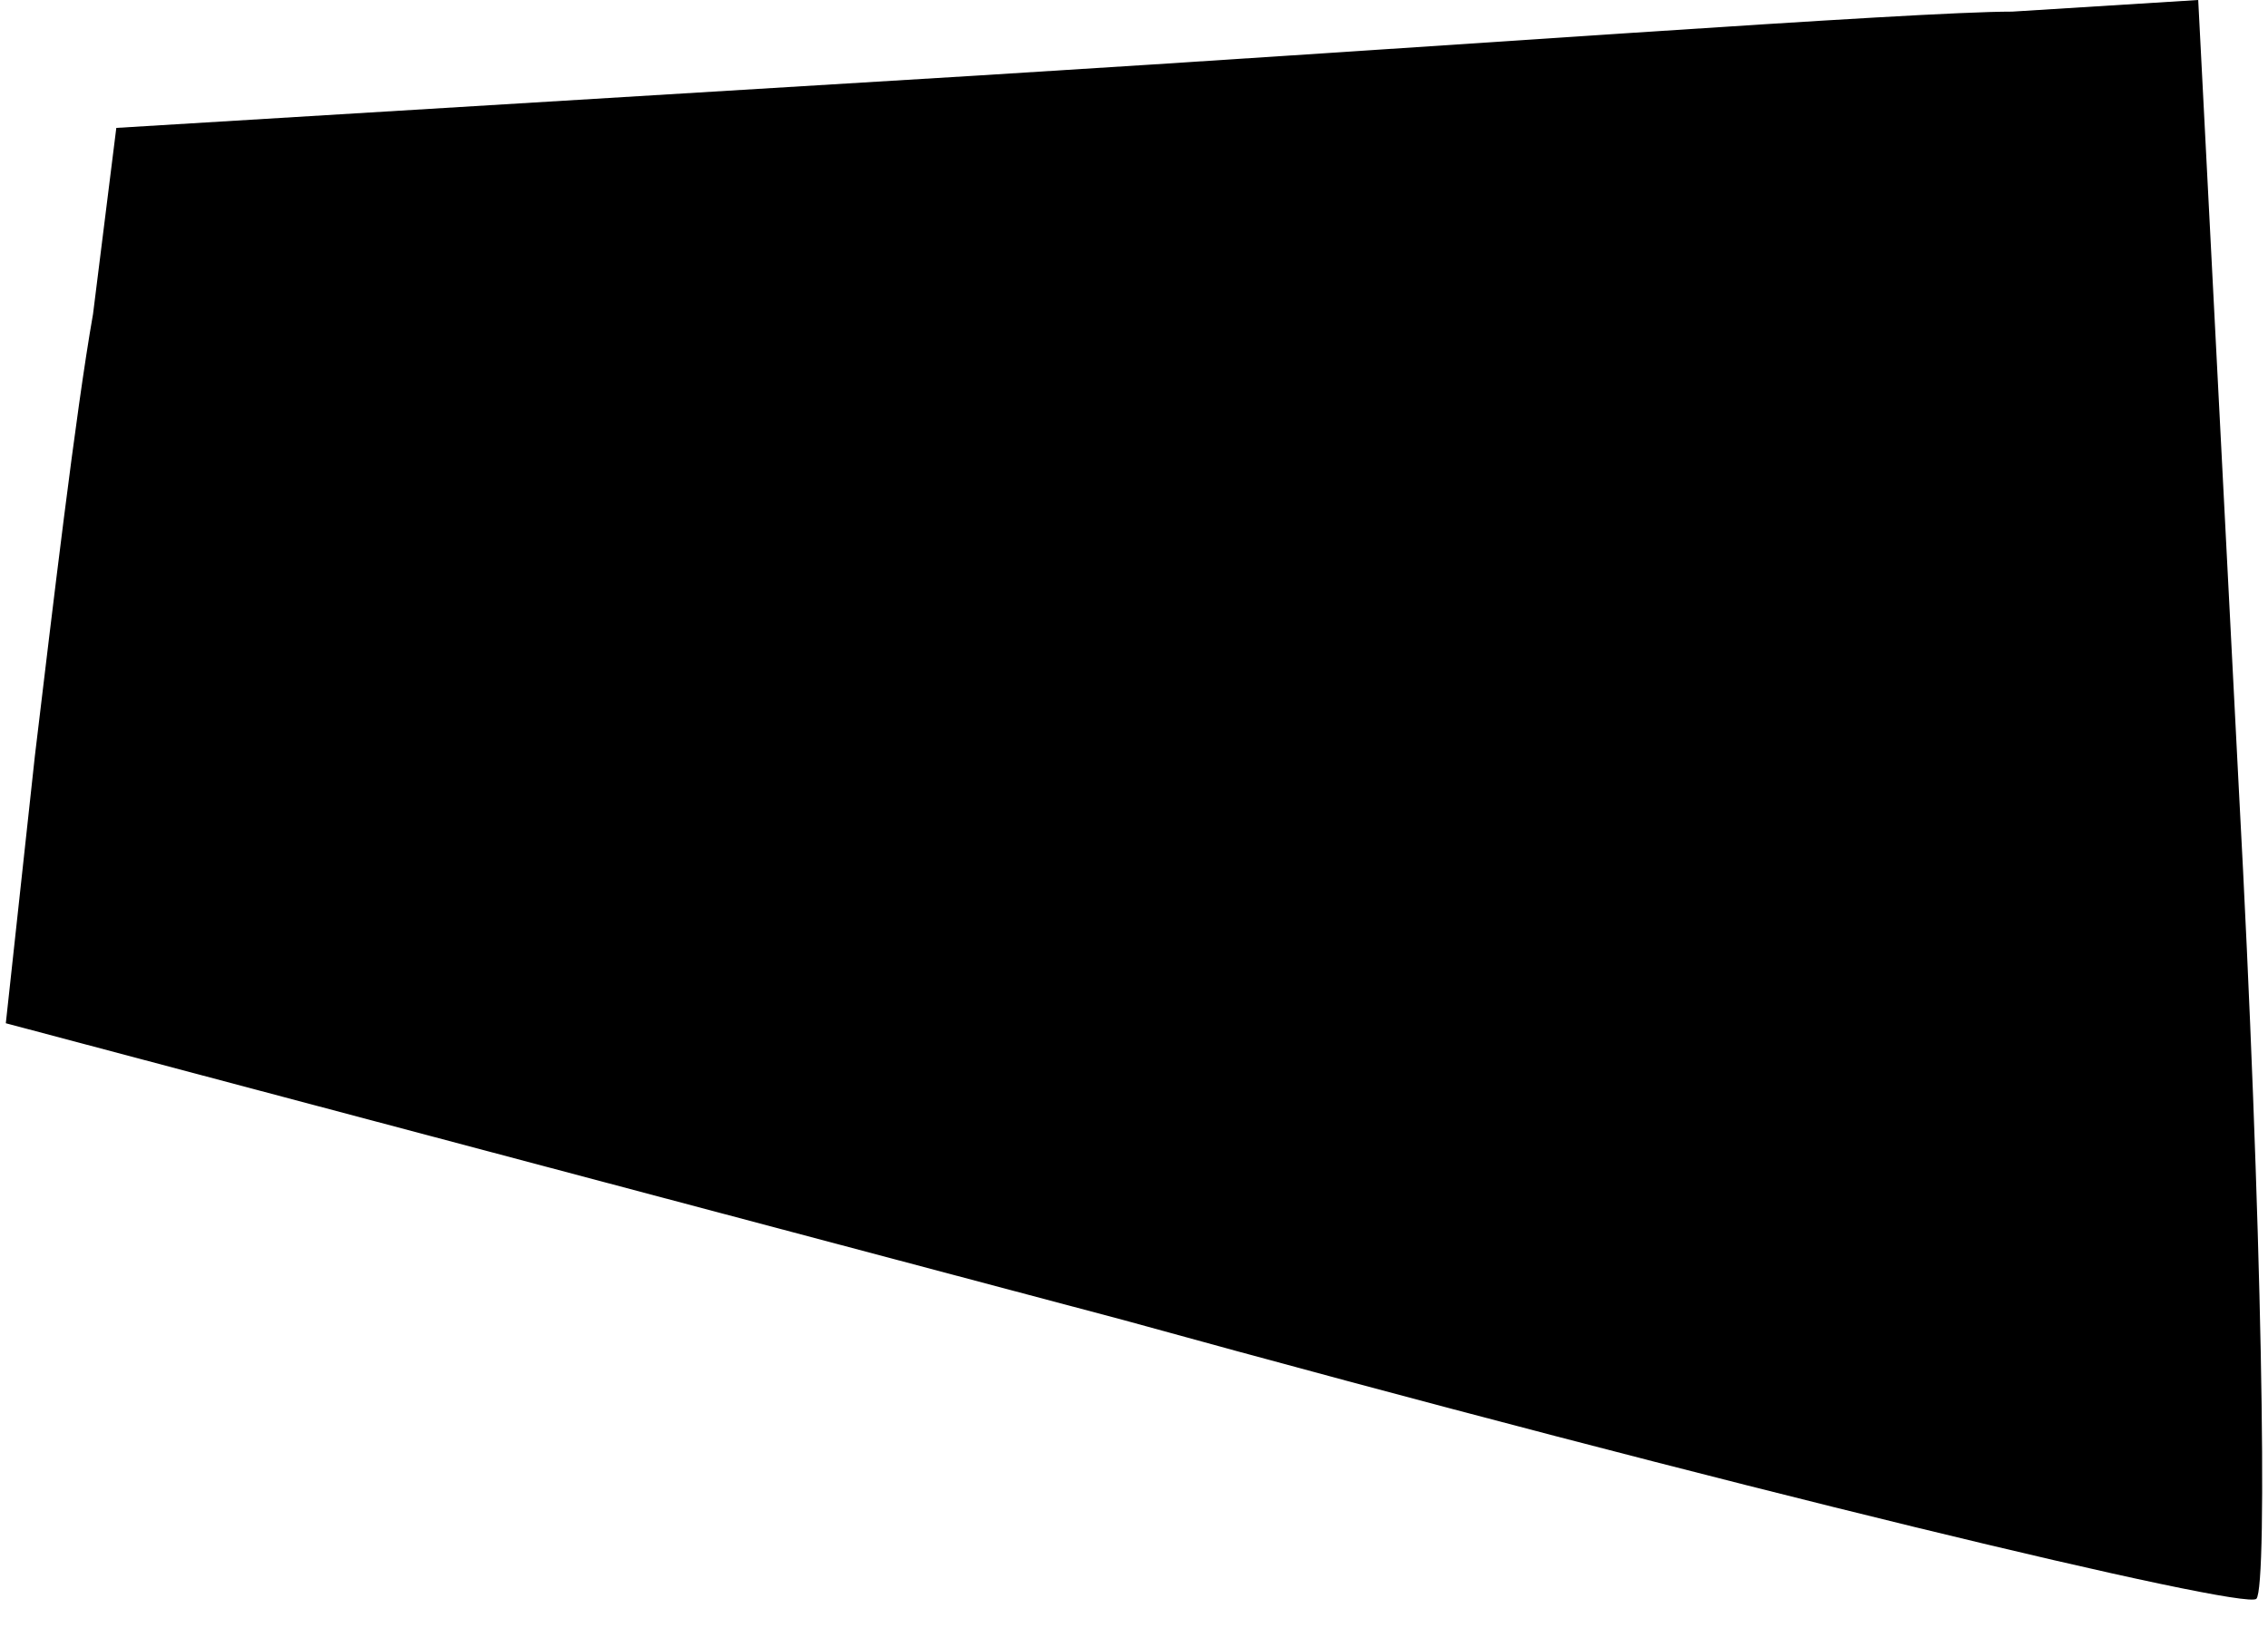 <?xml version="1.0" standalone="no"?>
<!DOCTYPE svg PUBLIC "-//W3C//DTD SVG 20010904//EN"
 "http://www.w3.org/TR/2001/REC-SVG-20010904/DTD/svg10.dtd">
<svg version="1.0" xmlns="http://www.w3.org/2000/svg"
 width="39pt" height="28pt" viewBox="0 0 39 28"
 preserveAspectRatio="xMidYMid meet">
<g transform="translate(0,28) scale(0.1,-0.1)"
fill="#000000" stroke="none">
<path fill="#000000" stroke="none" d="M168 267 l-148 -9 -4 -32 c-3 -17 -7
-51 -10 -76 l-5 -46 192 -51 c105 -29 193 -50 195 -48 2 2 1 65 -3 139 l-7
136 -32 -2 c-17 0 -97 -6 -178 -11z"/>
</g>
</svg>
